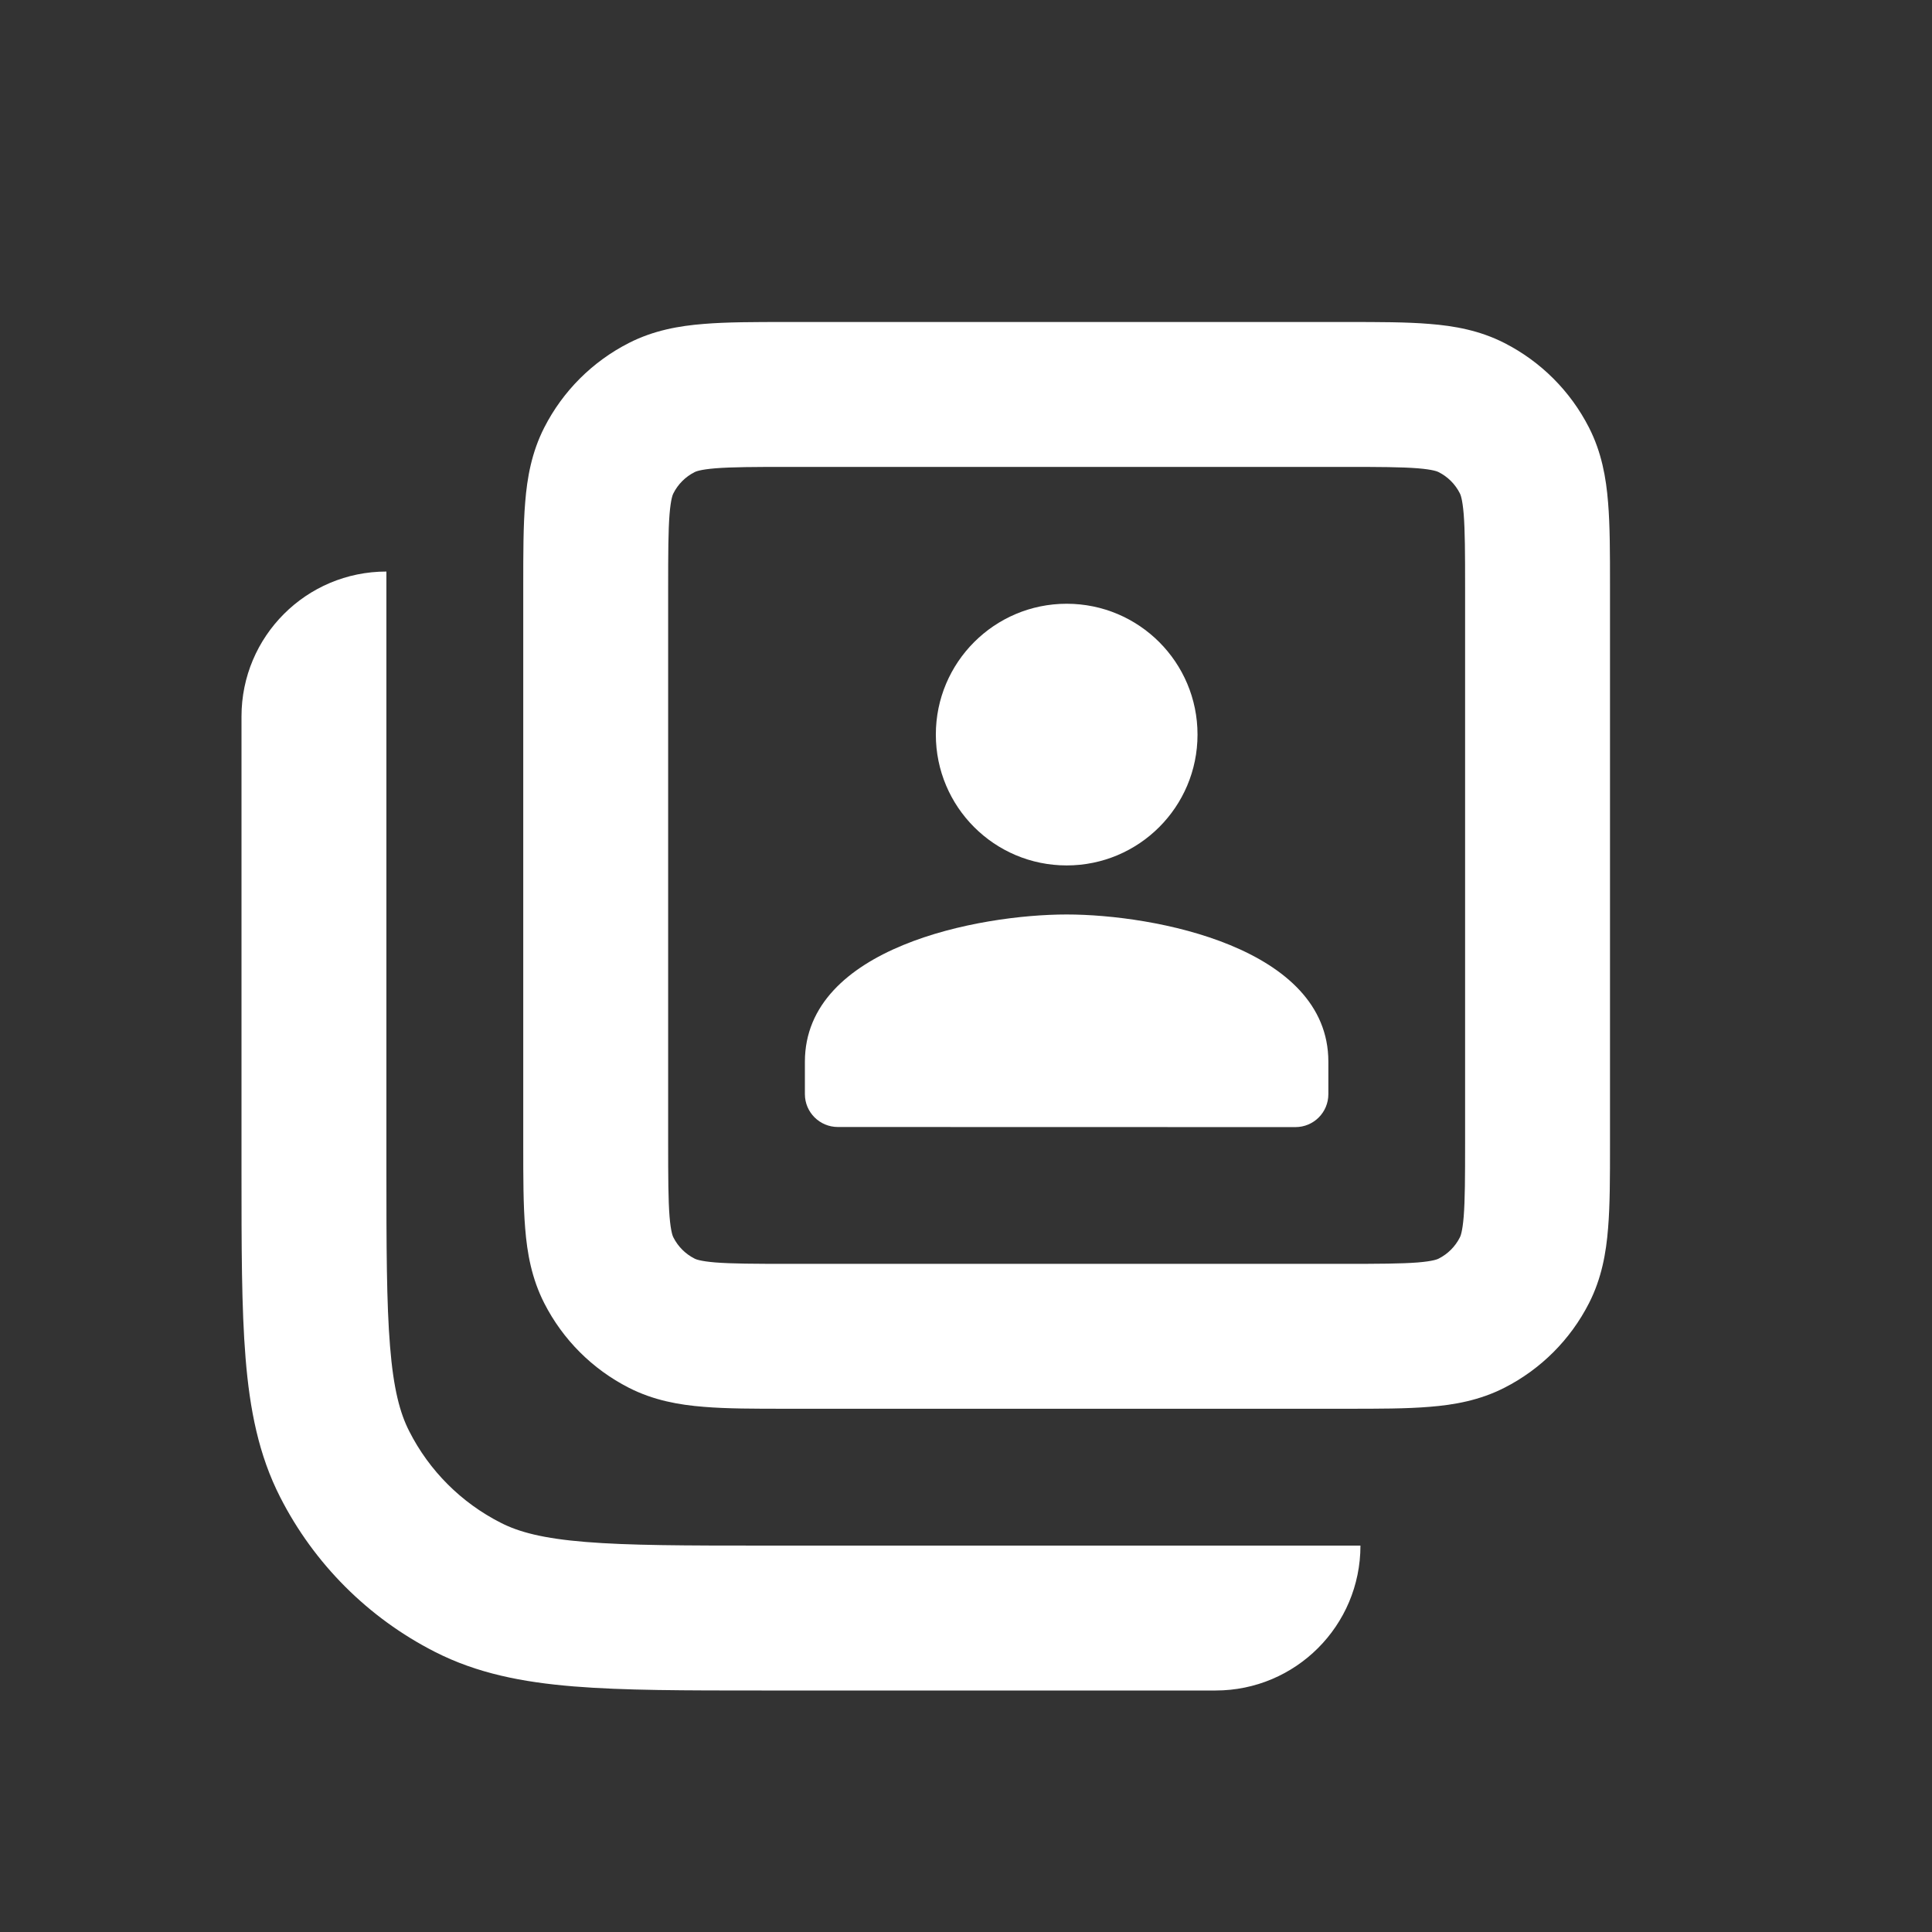 <svg width="18" height="18" viewBox="0 0 18 18" fill="none" xmlns="http://www.w3.org/2000/svg">
<rect x="0" y="0" width="18" height="18" fill="#333333" stroke="none"/>
<path d="M9.938 5.625C10.612 5.625 11.157 6.171 11.157 6.844C11.157 7.518 10.611 8.063 9.938 8.063C9.264 8.063 8.719 7.517 8.719 6.844C8.719 6.171 9.265 5.625 9.938 5.625Z" fill="white"/>
<path d="M7.499 10.194L7.499 9.891C7.5 8.824 9.124 8.52 9.938 8.52C10.752 8.52 12.376 8.825 12.376 9.891L12.376 10.194C12.376 10.364 12.239 10.501 12.069 10.501L7.806 10.5C7.637 10.5 7.499 10.363 7.499 10.194Z" fill="white"/>
<path fill-rule="evenodd" clip-rule="evenodd" d="M7.325 3H12.55C12.844 3 13.104 3 13.319 3.018C13.548 3.036 13.786 3.078 14.017 3.196C14.356 3.369 14.631 3.644 14.804 3.983C14.922 4.214 14.964 4.452 14.982 4.681C15 4.896 15 5.156 15 5.45V10.675C15 10.969 15 11.229 14.982 11.444C14.964 11.673 14.922 11.911 14.804 12.142C14.631 12.481 14.356 12.756 14.017 12.929C13.786 13.047 13.548 13.089 13.319 13.107C13.104 13.125 12.844 13.125 12.55 13.125H7.325C7.031 13.125 6.771 13.125 6.556 13.107C6.327 13.089 6.089 13.047 5.858 12.929C5.519 12.756 5.244 12.481 5.071 12.142C4.953 11.911 4.911 11.673 4.893 11.444C4.875 11.229 4.875 10.969 4.875 10.675V5.45C4.875 5.156 4.875 4.896 4.893 4.681C4.911 4.452 4.953 4.214 5.071 3.983C5.244 3.644 5.519 3.369 5.858 3.196C6.089 3.078 6.327 3.036 6.556 3.018C6.771 3 7.031 3 7.325 3ZM6.666 4.363C6.52 4.375 6.48 4.394 6.471 4.399C6.386 4.442 6.317 4.511 6.274 4.596C6.269 4.605 6.25 4.645 6.238 4.791C6.226 4.945 6.225 5.149 6.225 5.475V10.65C6.225 10.976 6.226 11.18 6.238 11.334C6.25 11.48 6.269 11.52 6.274 11.529C6.317 11.614 6.386 11.683 6.471 11.726C6.48 11.731 6.52 11.75 6.666 11.762C6.82 11.774 7.024 11.775 7.35 11.775H12.525C12.851 11.775 13.055 11.774 13.209 11.762C13.355 11.75 13.395 11.731 13.404 11.726C13.489 11.683 13.558 11.614 13.601 11.529C13.606 11.52 13.625 11.48 13.637 11.334C13.649 11.18 13.65 10.976 13.65 10.65V5.475C13.65 5.149 13.649 4.945 13.637 4.791C13.625 4.645 13.606 4.605 13.601 4.596C13.558 4.511 13.489 4.442 13.404 4.399C13.395 4.394 13.355 4.375 13.209 4.363C13.055 4.351 12.851 4.35 12.525 4.35H7.35C7.024 4.35 6.82 4.351 6.666 4.363Z" fill="white"/>
<path d="M3.6 5.325V10.875C3.6 11.621 3.601 12.14 3.634 12.544C3.666 12.94 3.726 13.165 3.813 13.335C3.999 13.702 4.298 14.001 4.665 14.187C4.834 14.274 5.06 14.334 5.456 14.366C5.86 14.399 6.379 14.4 7.125 14.4H12.675C12.675 15.146 12.071 15.75 11.325 15.75H7.096C6.386 15.75 5.811 15.75 5.346 15.712C4.866 15.673 4.444 15.59 4.052 15.39C3.431 15.074 2.926 14.569 2.61 13.948C2.41 13.556 2.327 13.133 2.288 12.654C2.25 12.189 2.25 11.614 2.25 10.904V6.675C2.25 5.929 2.854 5.325 3.6 5.325Z" fill="white"/>
</svg>
